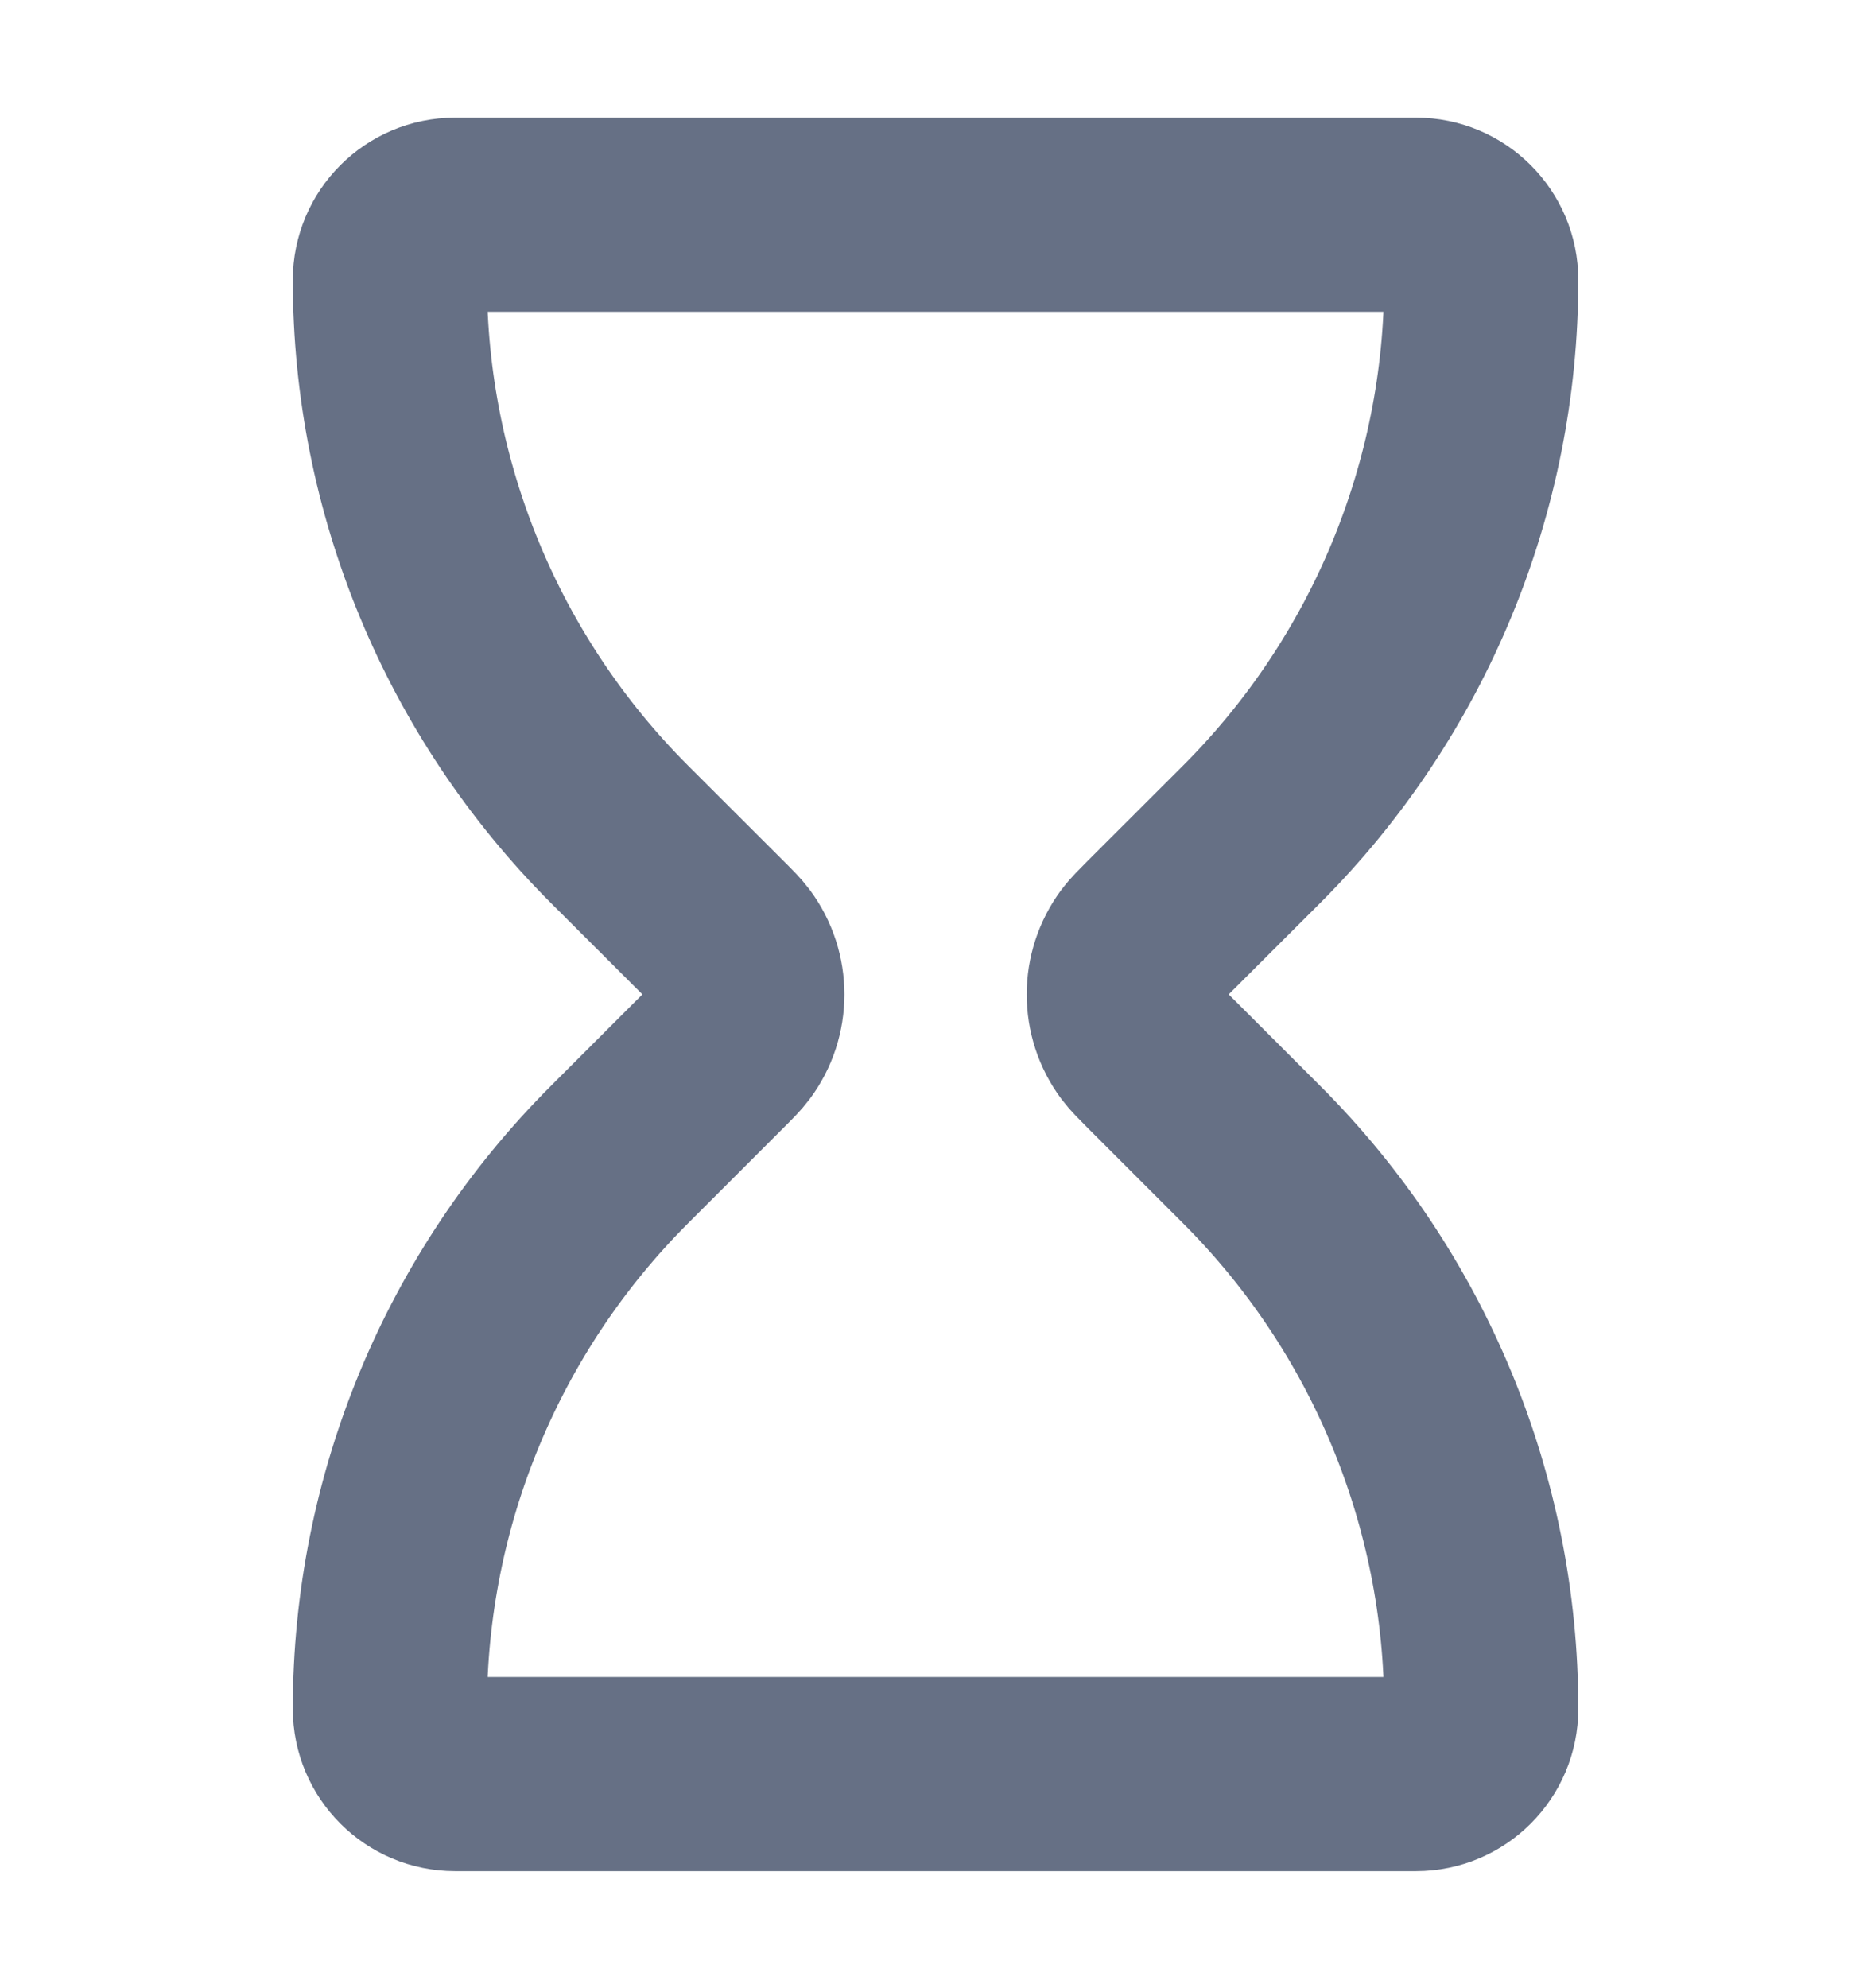 <svg width="16" height="17" viewBox="0 0 16 17" fill="none" xmlns="http://www.w3.org/2000/svg">
<path d="M12.109 1.836H3.892C3.584 1.836 3.334 2.086 3.334 2.394C3.334 4.171 4.04 5.875 5.296 7.132L6.109 7.944C6.19 8.025 6.23 8.065 6.259 8.104C6.435 8.341 6.435 8.665 6.259 8.901C6.23 8.94 6.19 8.98 6.109 9.061L5.296 9.874C4.04 11.13 3.334 12.834 3.334 14.611C3.334 14.919 3.584 15.169 3.892 15.169H12.109C12.417 15.169 12.667 14.919 12.667 14.611C12.667 12.834 11.961 11.13 10.705 9.874L9.892 9.061C9.812 8.98 9.771 8.94 9.742 8.901C9.566 8.665 9.566 8.341 9.742 8.104C9.771 8.065 9.812 8.025 9.892 7.944L10.705 7.132C11.961 5.875 12.667 4.171 12.667 2.394C12.667 2.086 12.417 1.836 12.109 1.836Z" stroke="#667085" stroke-width="1.66" stroke-linecap="round" stroke-linejoin="round"/>
</svg>
